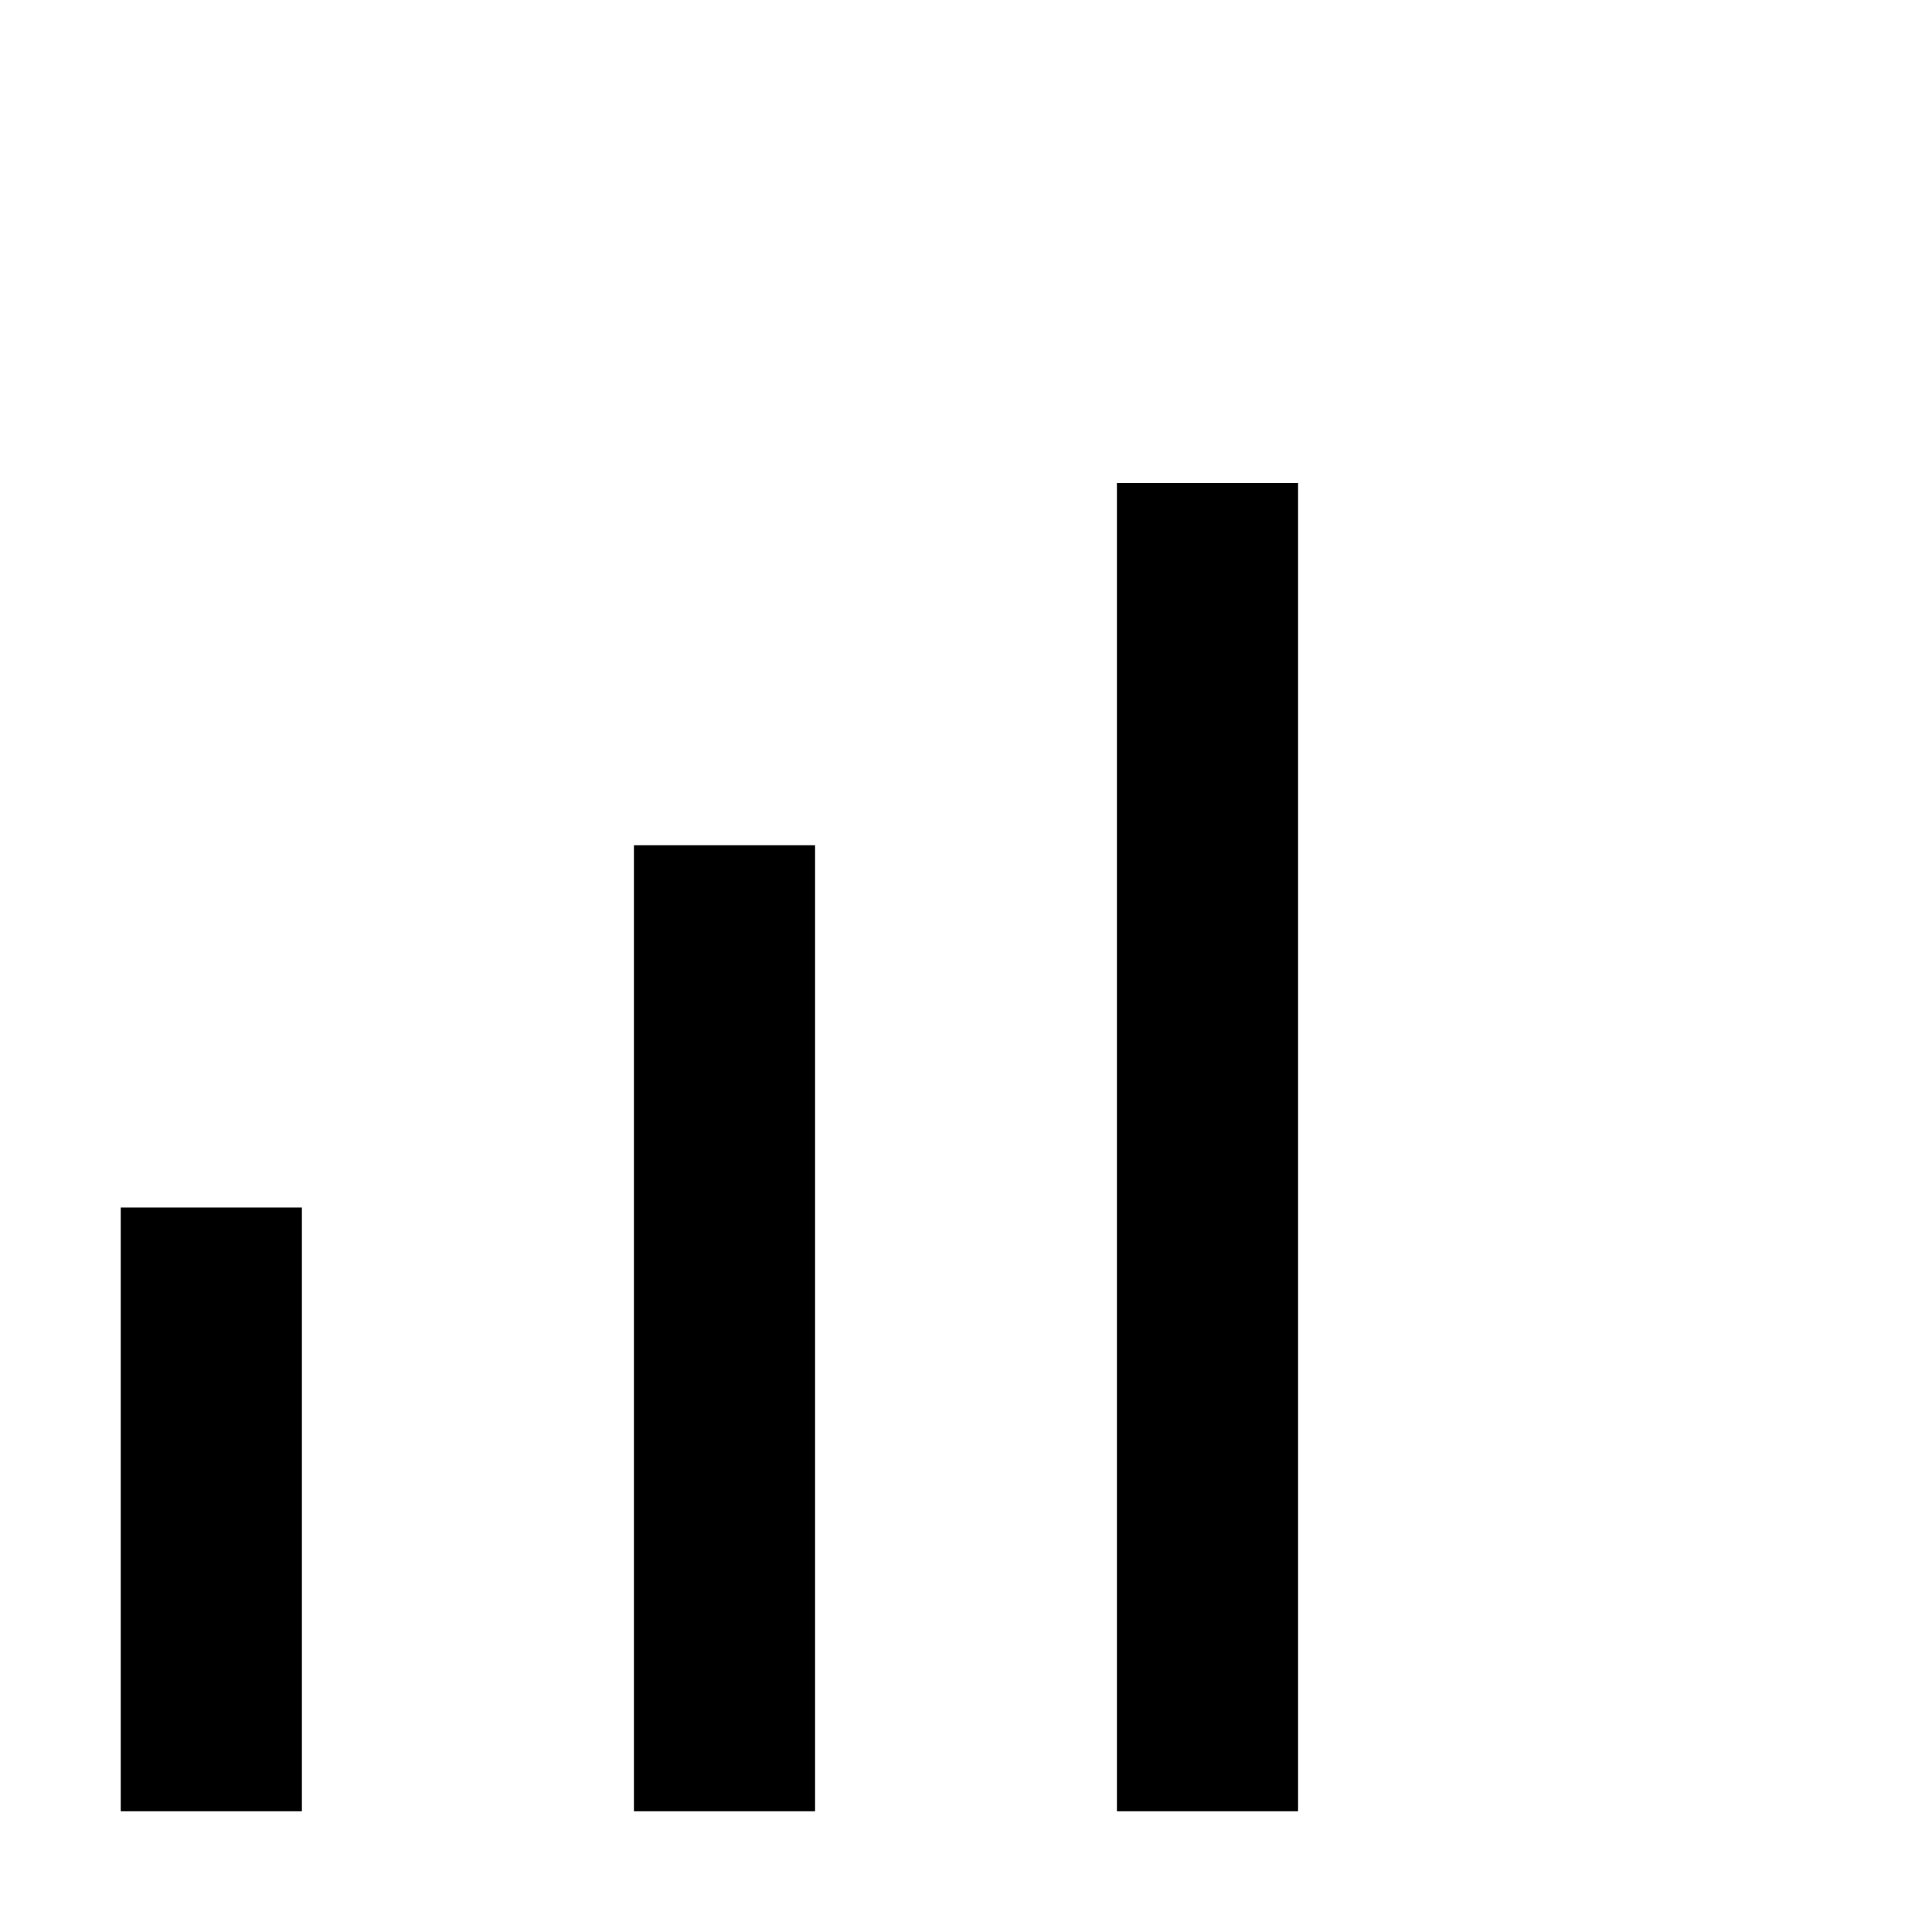 <svg width="16" height="16" viewBox="0 0 16 16" fill="none" xmlns="http://www.w3.org/2000/svg">
<path d="M9.25 15V4H10.75V15H9.25Z" fill="black"/>
<path d="M5.25 15V7H6.75V15H5.25Z" fill="black"/>
<path d="M1 10V15H2.5V10H1Z" fill="black"/>
</svg>

